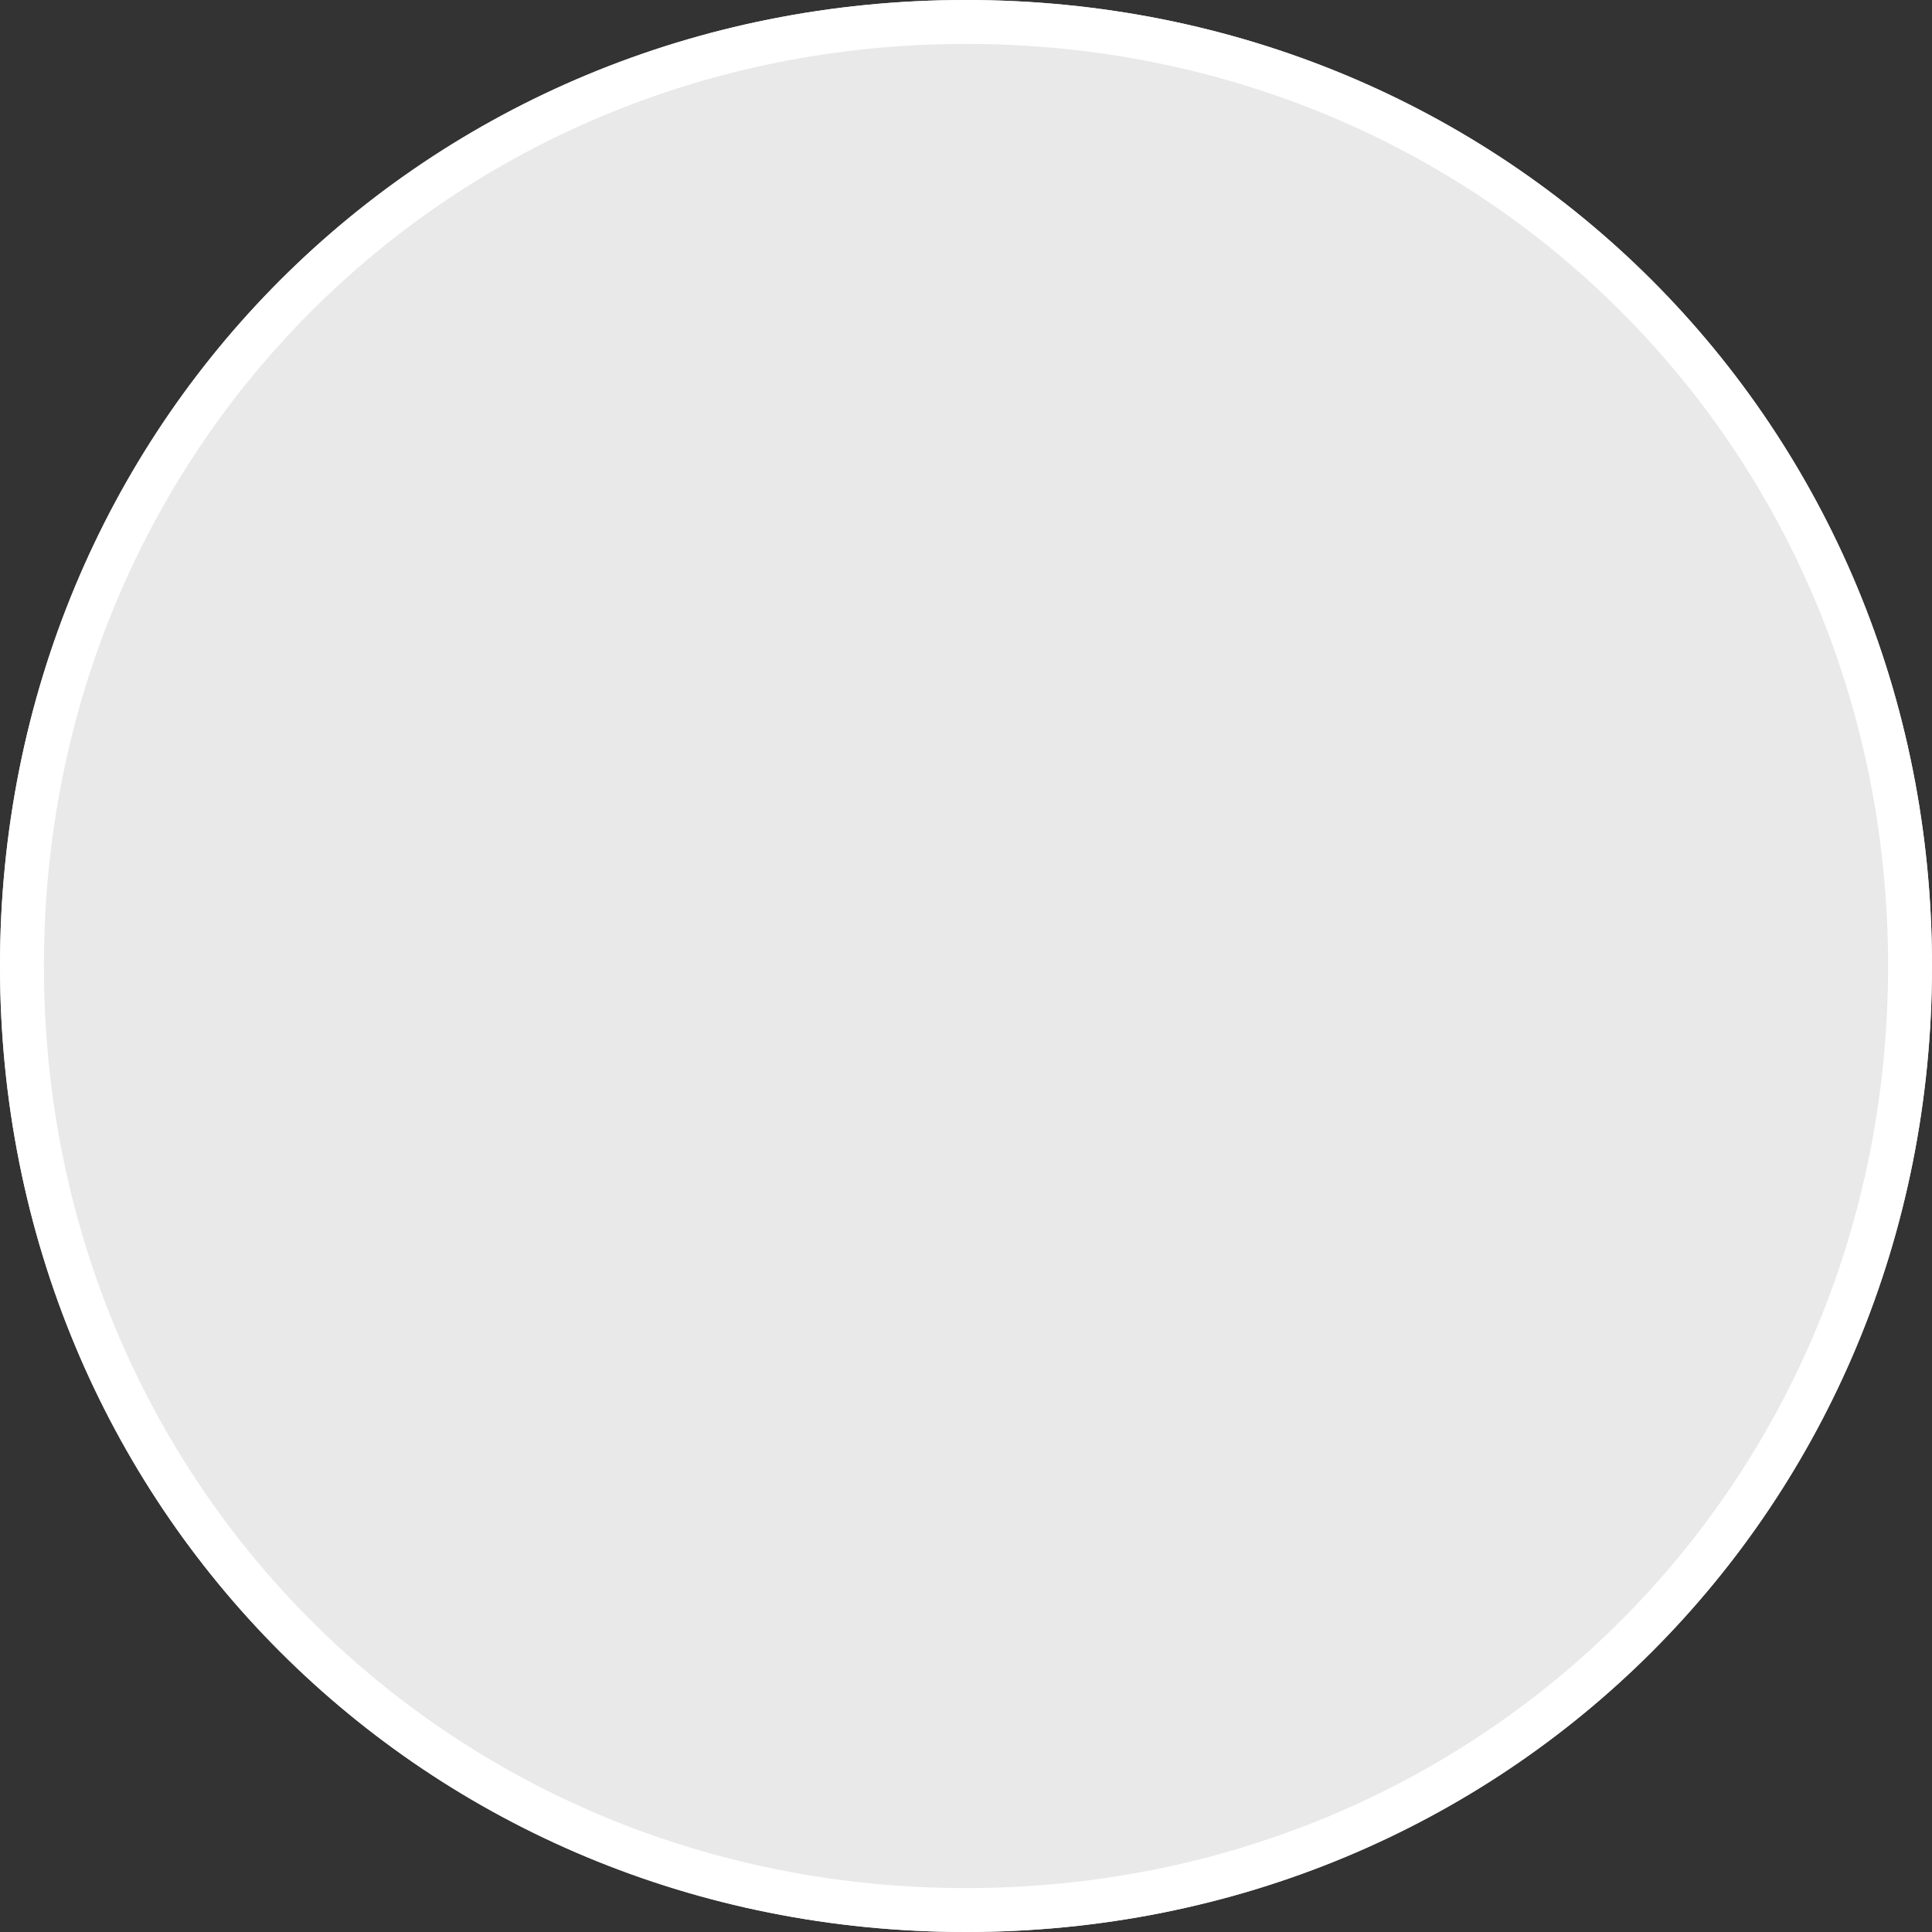 ﻿<?xml version="1.0" encoding="utf-8"?>
<svg version="1.1" xmlns:xlink="http://www.w3.org/1999/xlink" width="44px" height="44px" xmlns="http://www.w3.org/2000/svg">
  <rect width="100%" height="100%" fill="#333333" stroke="none"/>
  <g transform="matrix(1 0 0 1 -915 -1367 )">
    <path d="M 937 1367  C 949.32 1367  959 1376.68  959 1389  C 959 1401.32  949.32 1411  937 1411  C 924.68 1411  915 1401.32  915 1389  C 915 1376.68  924.68 1367  937 1367  Z " fill-rule="nonzero" fill="#e9e9e9" stroke="none" />
    <path d="M 937 1367.5  C 949.04 1367.5  958.5 1376.96  958.5 1389  C 958.5 1401.04  949.04 1410.5  937 1410.5  C 924.96 1410.5  915.5 1401.04  915.5 1389  C 915.5 1376.96  924.96 1367.5  937 1367.5  Z " stroke-width="1" stroke="#ffffff" fill="none" />
  </g>
</svg>